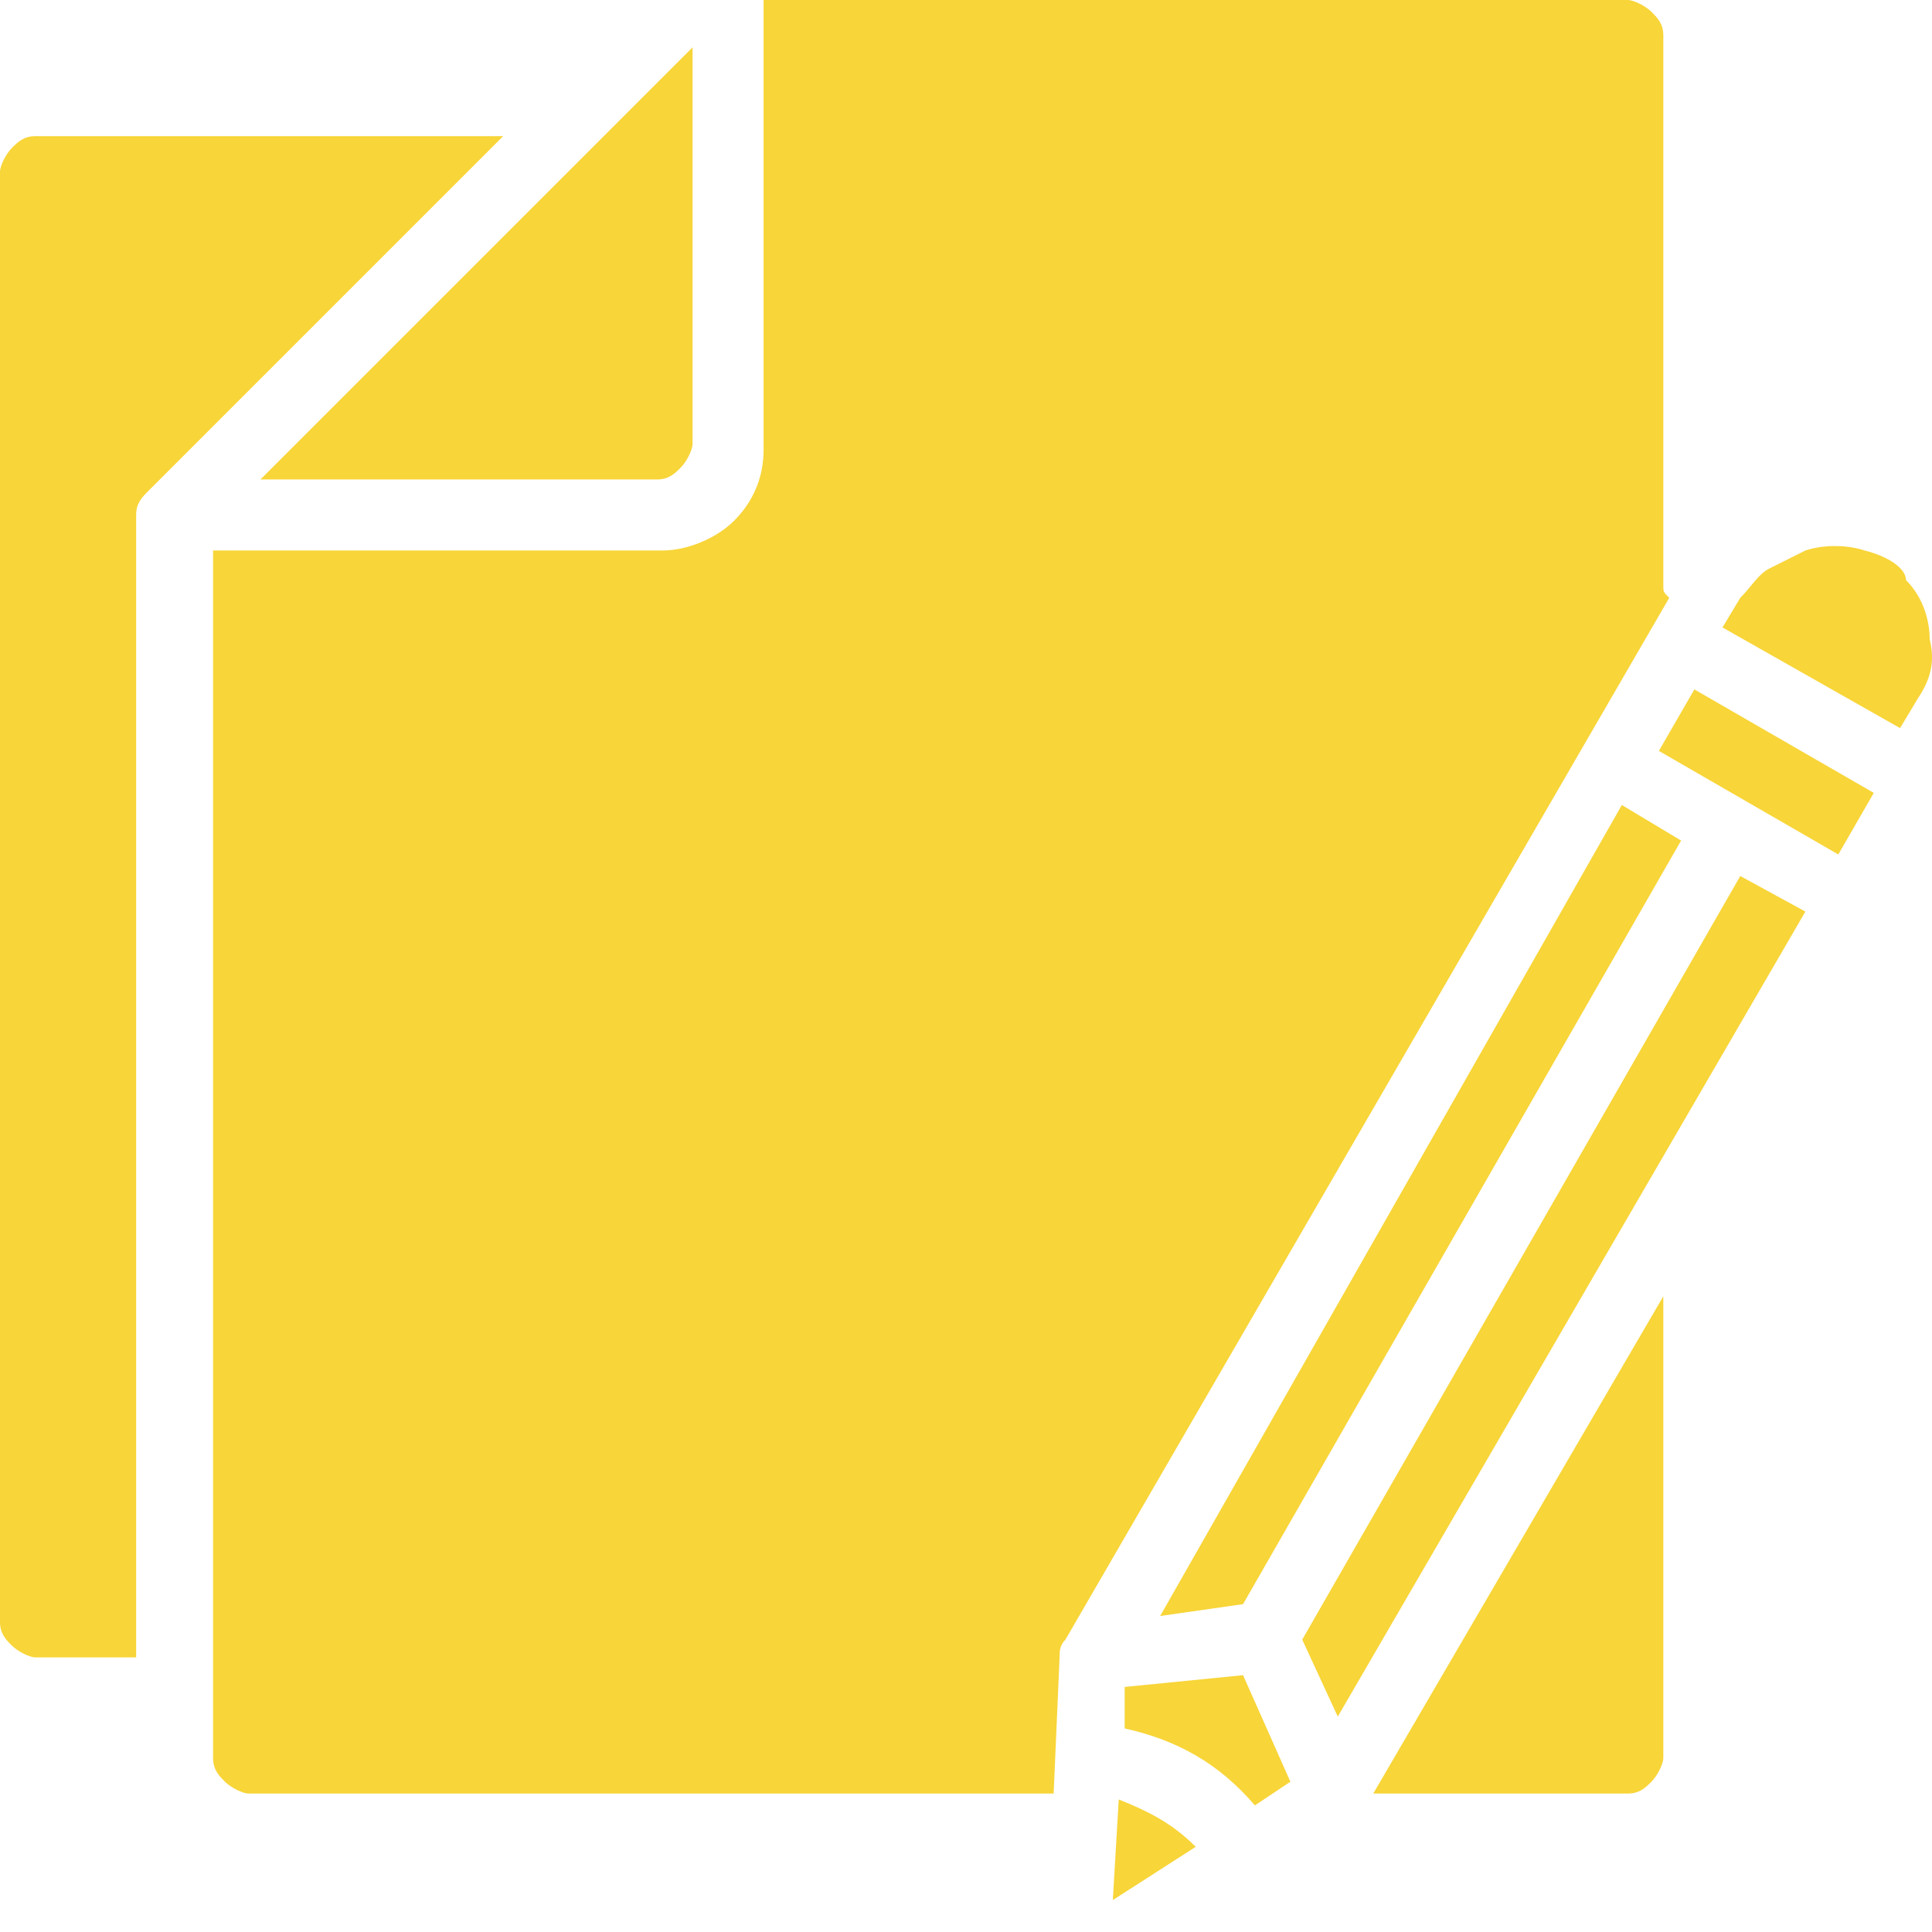 <svg width="30" height="30" viewBox="0 0 30 30" fill="none" xmlns="http://www.w3.org/2000/svg">
<path fill-rule="evenodd" clip-rule="evenodd" d="M25.828 9.099V0.551C25.828 0.368 25.736 0.276 25.644 0.184C25.552 0.092 25.368 0 25.276 0H11.857V6.985C11.857 7.445 11.673 7.813 11.397 8.088C11.121 8.364 10.662 8.548 10.294 8.548H3.309V27.298C3.309 27.482 3.401 27.574 3.493 27.666C3.585 27.758 3.768 27.85 3.86 27.85H16.361L16.453 25.736C16.453 25.644 16.453 25.552 16.544 25.46L25.92 9.283C25.828 9.191 25.828 9.191 25.828 9.099Z" fill="#F8D538"/>
<path fill-rule="evenodd" clip-rule="evenodd" d="M25.184 12.5L18.015 25.093L19.302 24.909L26.104 13.052L25.184 12.5Z" fill="#F8D538"/>
<path fill-rule="evenodd" clip-rule="evenodd" d="M17.28 29.504L18.567 28.677C18.199 28.309 17.831 28.126 17.372 27.942L17.28 29.504Z" fill="#F8D538"/>
<path fill-rule="evenodd" clip-rule="evenodd" d="M0.551 2.114C0.368 2.114 0.276 2.206 0.184 2.298C0.092 2.39 0 2.574 0 2.666V25.184C0 25.368 0.092 25.46 0.184 25.552C0.276 25.644 0.46 25.736 0.551 25.736H2.114V7.997C2.114 7.813 2.206 7.721 2.298 7.629L7.813 2.114H0.551Z" fill="#F8D538"/>
<path fill-rule="evenodd" clip-rule="evenodd" d="M10.202 7.445C10.386 7.445 10.478 7.353 10.57 7.261C10.662 7.169 10.754 6.986 10.754 6.894V0.735L4.044 7.445H10.202Z" fill="#F8D538"/>
<path fill-rule="evenodd" clip-rule="evenodd" d="M17.464 26.195V26.839C18.291 27.023 18.934 27.39 19.486 28.034L20.037 27.666L19.302 26.012L17.464 26.195Z" fill="#F8D538"/>
<path fill-rule="evenodd" clip-rule="evenodd" d="M25.276 27.85C25.46 27.85 25.552 27.758 25.644 27.666C25.736 27.574 25.828 27.39 25.828 27.298V20.129L21.324 27.85H25.276Z" fill="#F8D538"/>
<path fill-rule="evenodd" clip-rule="evenodd" d="M28.953 8.548C28.677 8.456 28.309 8.456 28.034 8.548C27.85 8.64 27.666 8.732 27.482 8.824C27.298 8.916 27.206 9.1 27.023 9.283L26.747 9.743L29.504 11.306L29.78 10.846C29.964 10.57 30.056 10.294 29.964 9.927C29.964 9.651 29.872 9.283 29.596 9.008C29.596 8.824 29.32 8.64 28.953 8.548Z" fill="#F8D538"/>
<path d="M26.31 10.705L25.759 11.66L28.545 13.268L29.096 12.312L26.31 10.705Z" fill="#F8D538"/>
<path fill-rule="evenodd" clip-rule="evenodd" d="M20.221 25.46L20.773 26.655L28.034 14.155L27.023 13.603L20.221 25.46Z" fill="#F8D538"/>
</svg>

